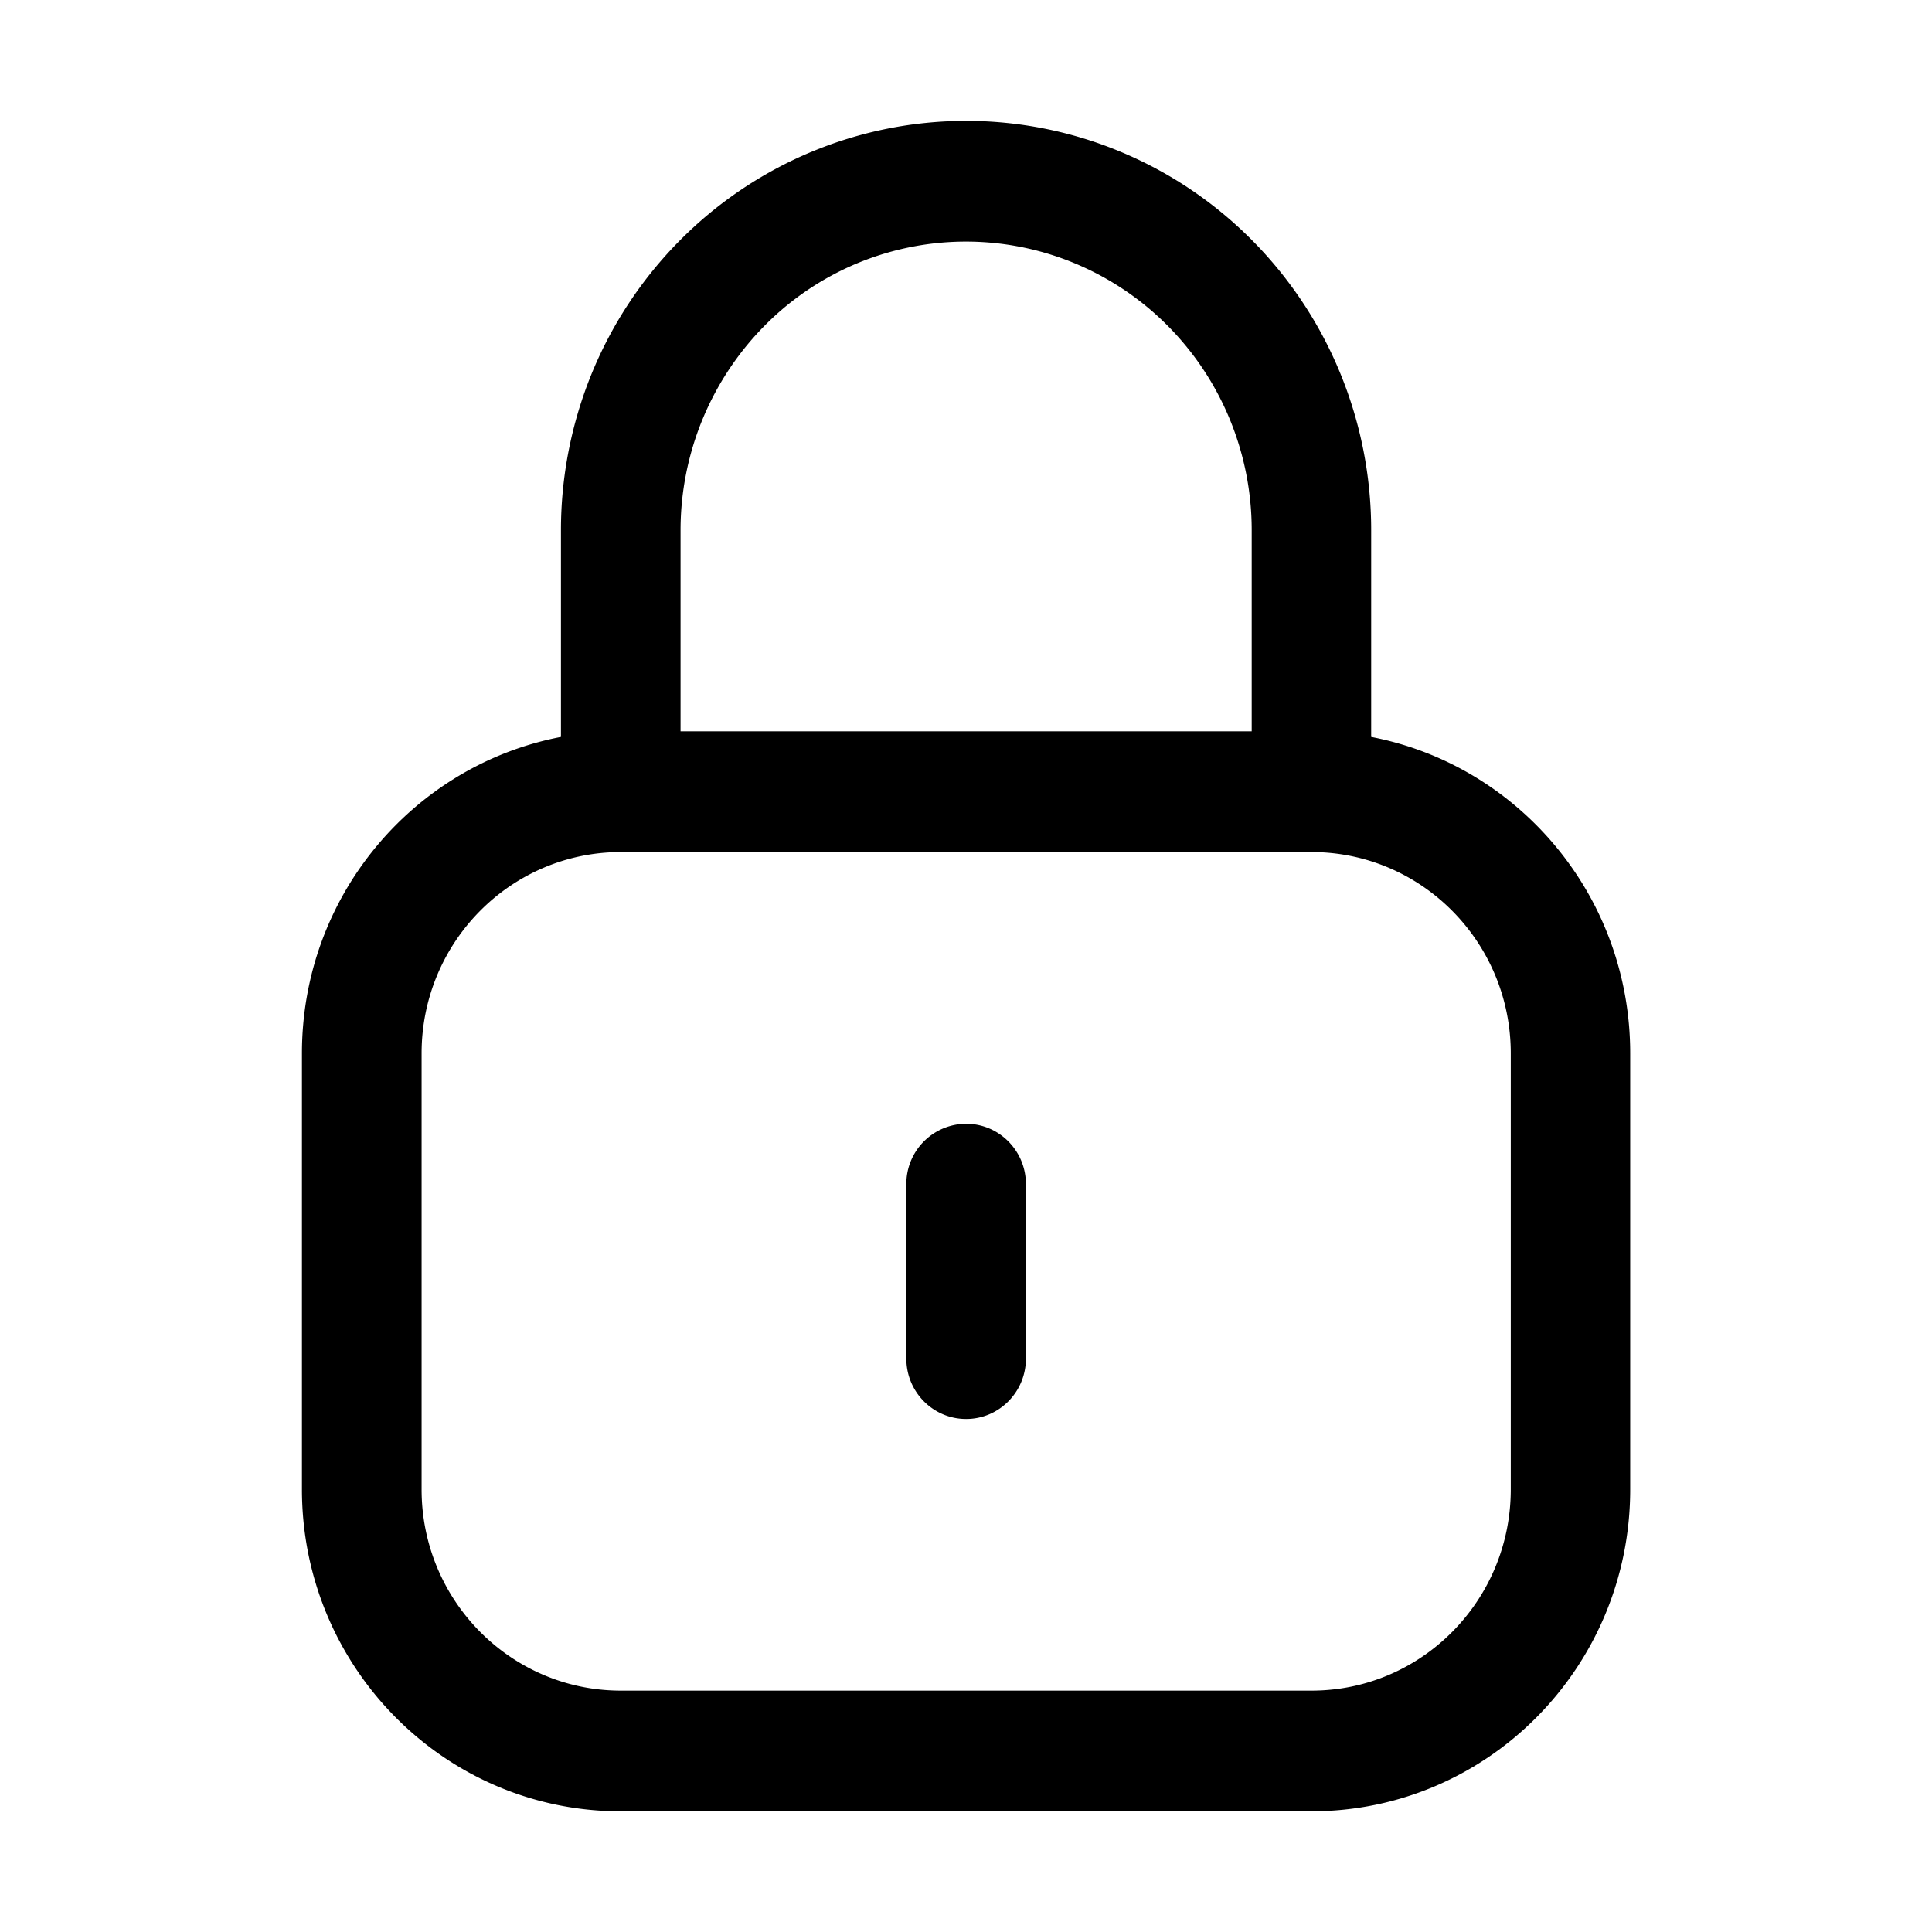 <svg xmlns="http://www.w3.org/2000/svg" width="32" height="32" fill="none" class="persona-icon" viewBox="0 0 32 32"><path fill="currentColor" d="M16.992 19.613c0-.552-.443-1-.99-1a.995.995 0 0 0-.99 1v2.89c0 .552.443 1 .99 1 .547 0 .99-.448.99-1v-2.89Z"/><path fill="currentColor" fill-rule="evenodd" d="M13.434 2.518a6.65 6.65 0 0 1 5.136 0c.814.34 1.554.84 2.177 1.47A6.782 6.782 0 0 1 22.2 6.185c.337.823.511 1.704.511 2.594v3.427c2.443.468 4.29 2.636 4.29 5.24v7.222c0 2.945-2.364 5.333-5.28 5.333h-11.44c-2.916 0-5.28-2.387-5.28-5.333v-7.222c0-2.604 1.847-4.772 4.29-5.24V8.78c0-.89.174-1.771.51-2.594a6.782 6.782 0 0 1 1.455-2.199 6.706 6.706 0 0 1 2.177-1.469Zm8.301 11.595H10.27c-1.817.008-3.287 1.497-3.287 3.334v7.222c0 1.84 1.477 3.333 3.3 3.333h11.44c1.822 0 3.3-1.492 3.3-3.333v-7.222c0-1.837-1.47-3.326-3.287-3.334ZM20.732 8.78a4.82 4.82 0 0 0-.36-1.828 4.783 4.783 0 0 0-1.025-1.55 4.727 4.727 0 0 0-1.535-1.036 4.689 4.689 0 0 0-5.155 1.036 4.82 4.82 0 0 0-1.385 3.378v3.333h9.46V8.78Z" clip-rule="evenodd"/></svg>